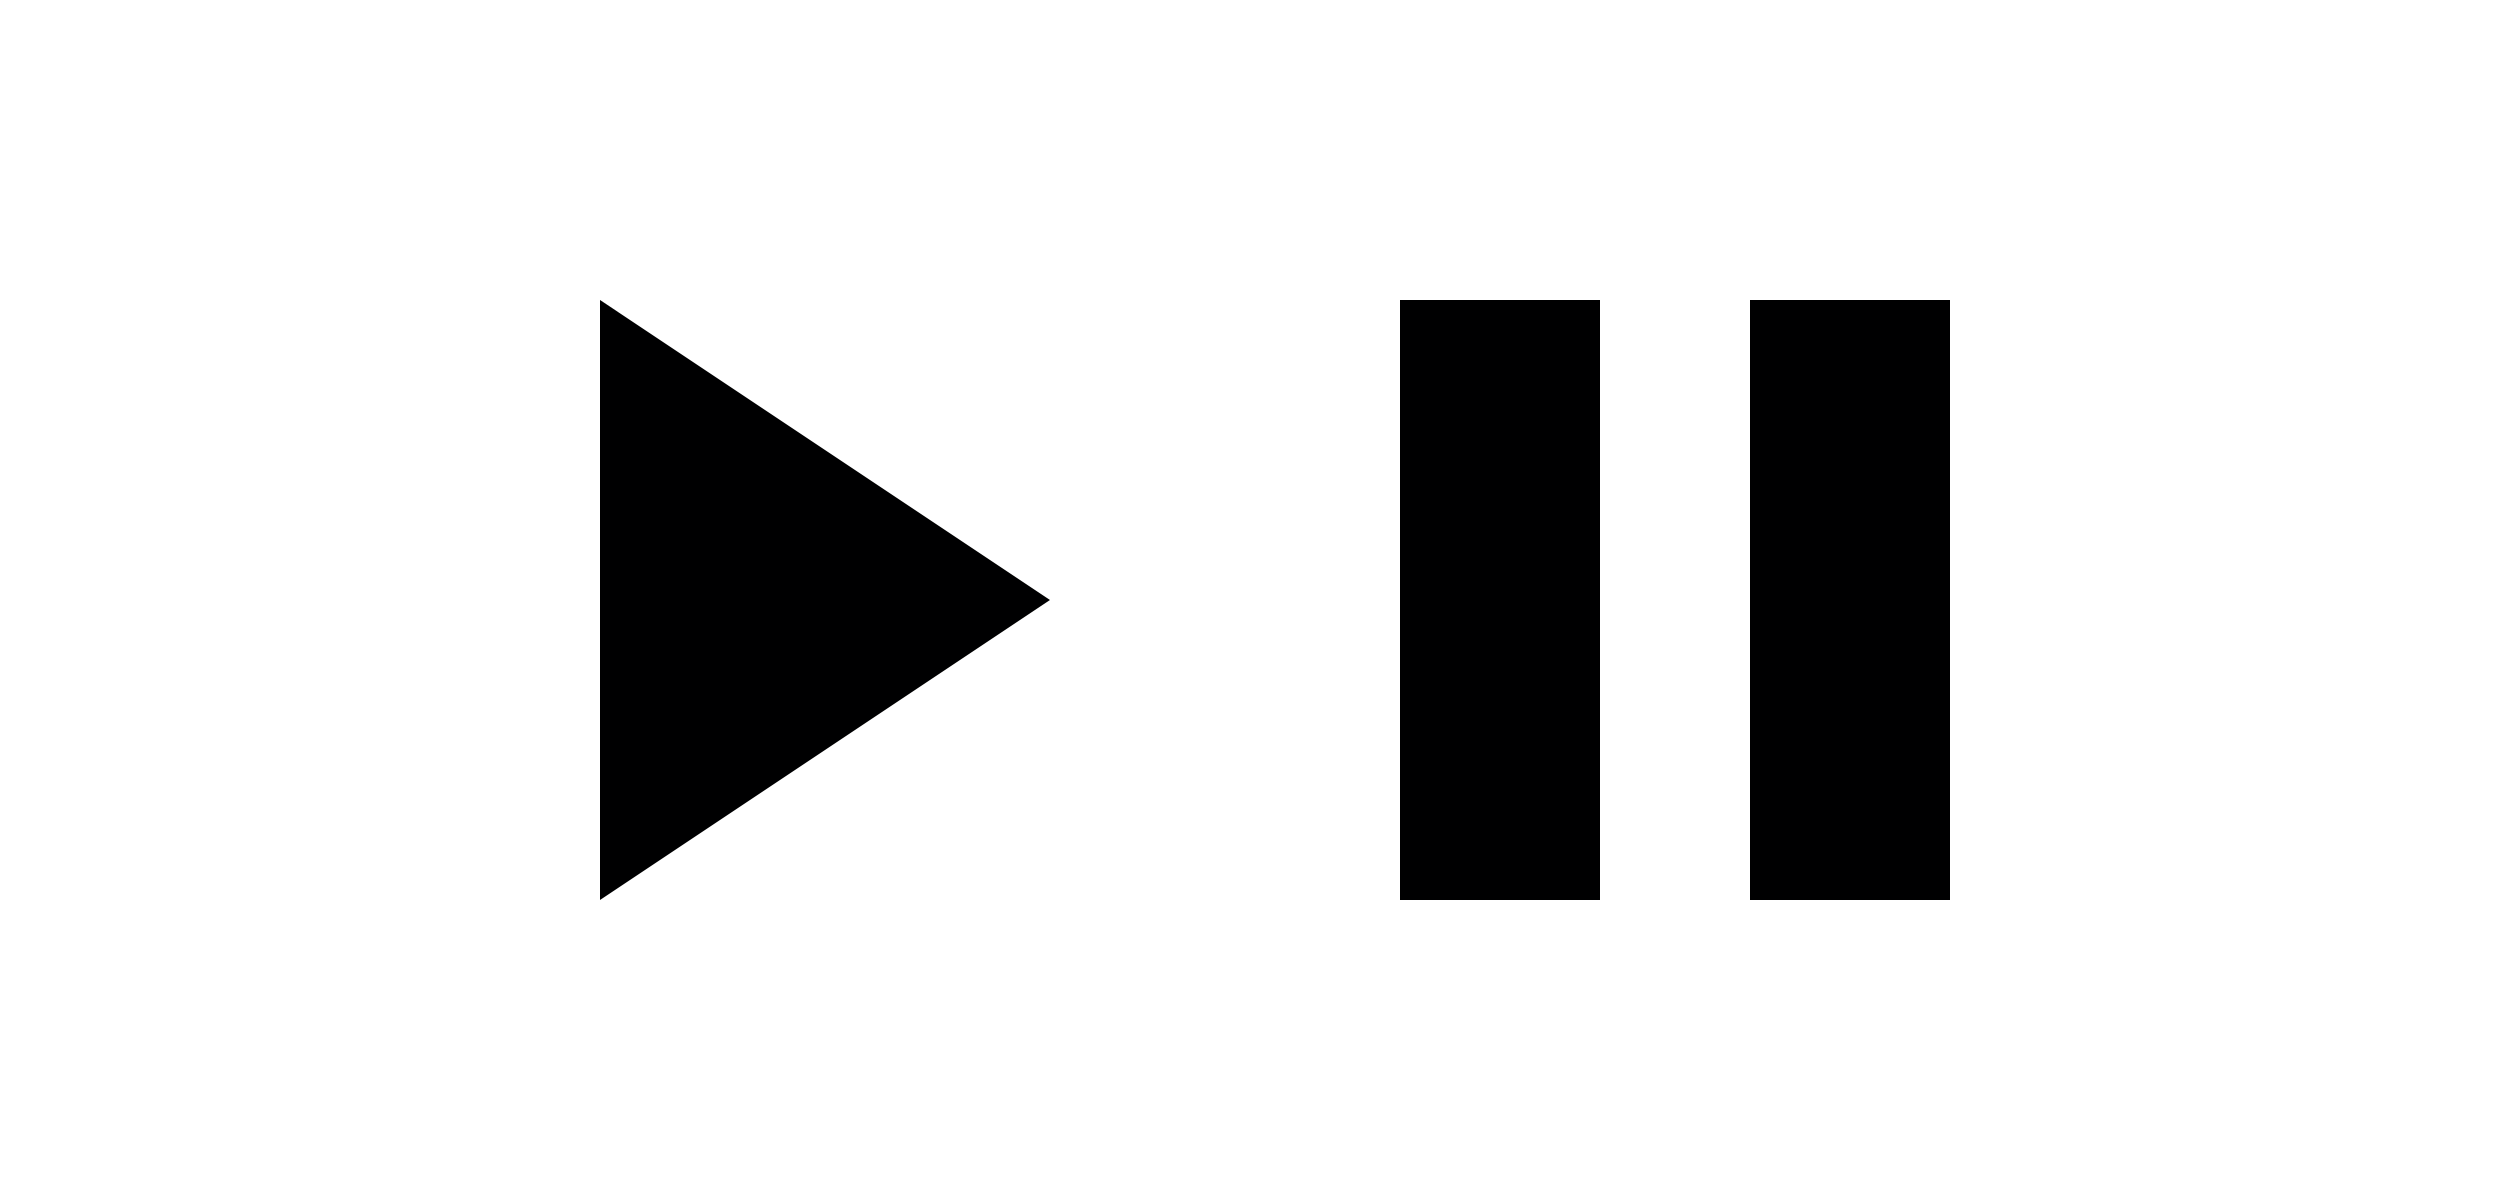 <svg width="100" height="48" version="1.1" xmlns="http://www.w3.org/2000/svg" viewBox="0 0 50 24">
  <g transform="translate(1 1)" fill="#000001">
    <path d="m27 5h4v12h-4v-12"/>
    <path d="m34 5v12h4v-12h-4"/>
    <path d="m11 5 8.999 6-8.999 6v-12"/>
  </g>
</svg>
